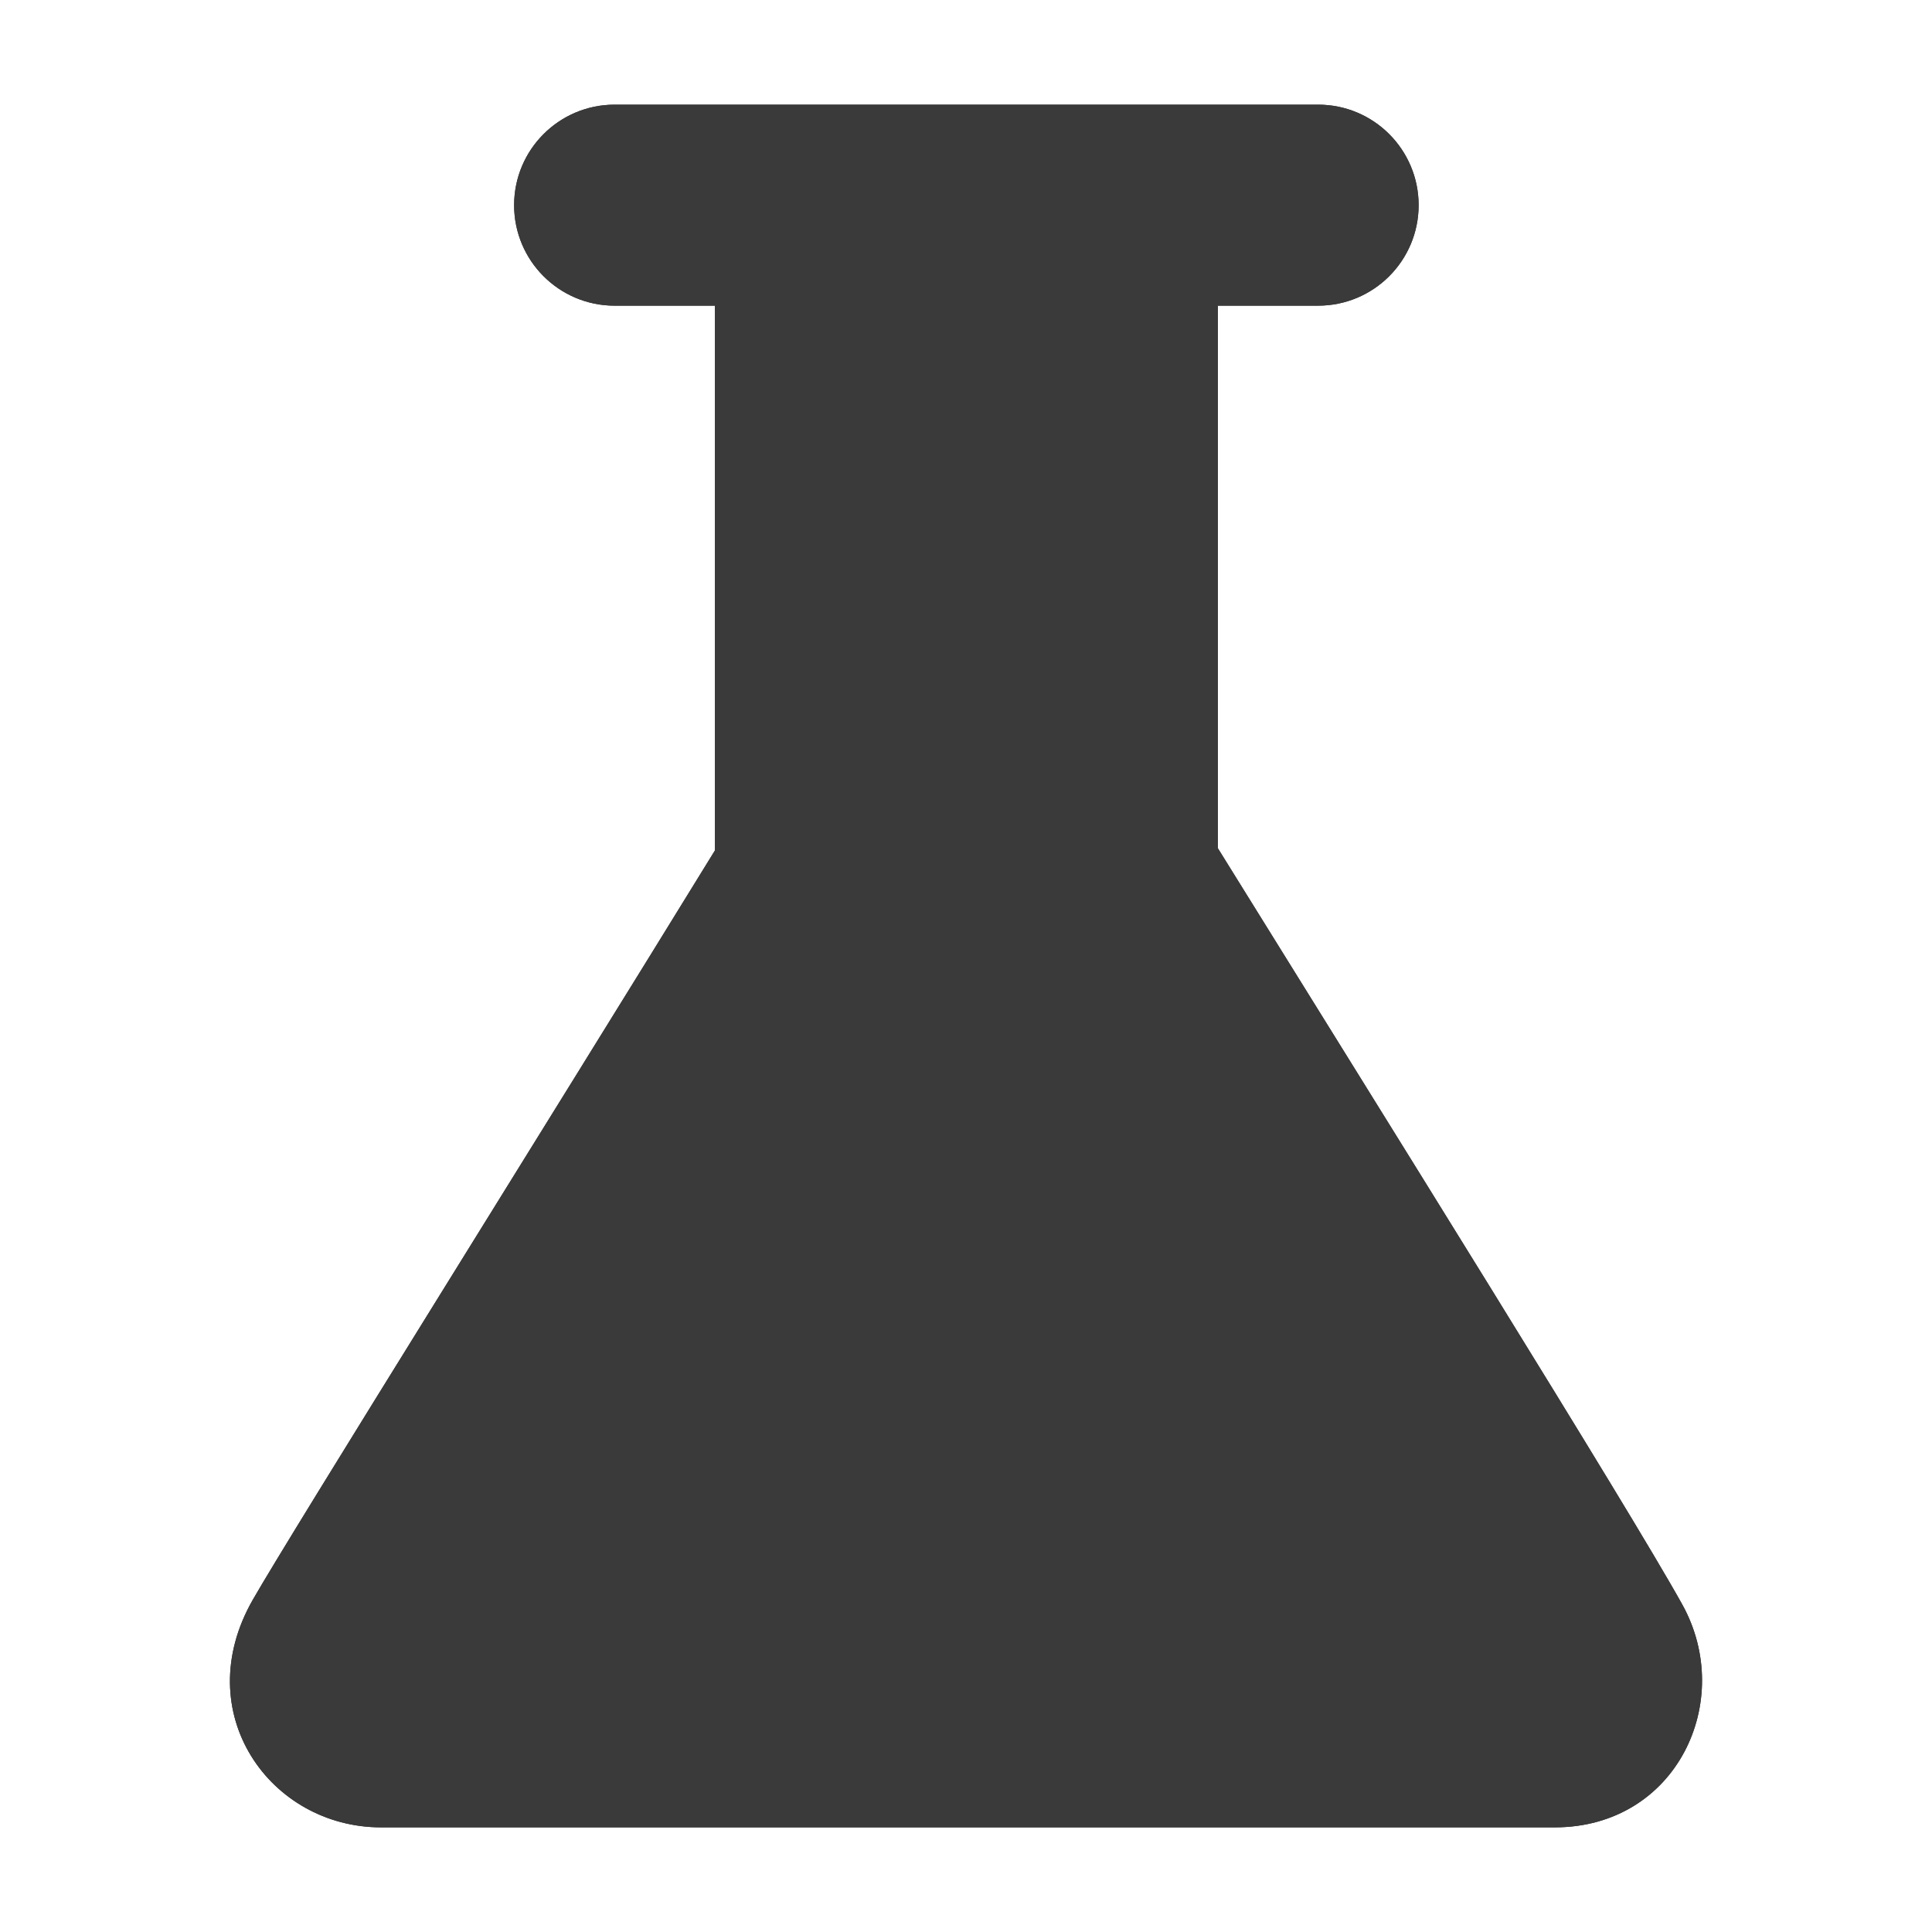 <?xml version="1.0" encoding="iso-8859-1"?>
<!-- Generator: Adobe Illustrator 17.1.0, SVG Export Plug-In . SVG Version: 6.00 Build 0)  -->
<!DOCTYPE svg PUBLIC "-//W3C//DTD SVG 1.1//EN" "http://www.w3.org/Graphics/SVG/1.1/DTD/svg11.dtd">
<svg version="1.1" xmlns="http://www.w3.org/2000/svg" xmlns:xlink="http://www.w3.org/1999/xlink" x="0px" y="0px" width="120px"
	 height="120px" viewBox="0 0 120 120" enable-background="new 0 0 120 120" xml:space="preserve">
<g id="Layer_4" display="none">
	<circle display="inline" opacity="0.5" fill="#DF1F26" cx="60" cy="60" r="60"/>
	<rect x="6.5" y="6.5" display="inline" opacity="0.5" fill="#3B4FA1" width="107" height="107"/>
</g>
<g id="normal">
	<g>
		<g>
			<path fill-rule="evenodd" clip-rule="evenodd" fill="#3A3A3A" d="M104.486,99.654c-3.307-5.962-18.995-31.094-28.842-46.968
				l0-33.701h6.227c3.448,0,6.242-2.794,6.242-6.242c0-3.448-2.794-6.242-6.242-6.242l-43.696,0c-3.447,0-6.242,2.795-6.242,6.242
				c0,3.448,2.794,6.242,6.242,6.243h6.226l0,33.844c-10.239,16.653-26.288,42.32-28.7,46.537
				c-4.02,7.025,1.093,14.134,7.965,14.134c5.299,0,65.219,0,72.901,0C104.137,113.5,107.814,105.643,104.486,99.654z"/>
		</g>
	</g>
</g>
<g id="active">
	<g>
		<g>
			<path fill-rule="evenodd" clip-rule="evenodd" fill="#3A3A3A" d="M104.486,99.654c-3.307-5.962-18.995-31.094-28.842-46.968
				l0-33.701h6.227c3.448,0,6.242-2.794,6.242-6.242c0-3.448-2.794-6.242-6.242-6.242l-43.696,0c-3.447,0-6.242,2.795-6.242,6.242
				c0,3.448,2.794,6.242,6.242,6.243h6.226l0,33.844c-10.239,16.653-26.288,42.32-28.7,46.537
				c-4.02,7.025,1.093,14.134,7.965,14.134c5.299,0,65.219,0,72.901,0C104.137,113.5,107.814,105.643,104.486,99.654z"/>
		</g>
	</g>
</g>
<g id="disabled" opacity="0.2">
	<g>
		<g>
			<path fill-rule="evenodd" clip-rule="evenodd" fill="#3A3A3A" d="M104.486,99.654c-3.307-5.962-18.995-31.094-28.842-46.968
				l0-33.701h6.227c3.448,0,6.242-2.794,6.242-6.242c0-3.448-2.794-6.242-6.242-6.242l-43.696,0c-3.447,0-6.242,2.795-6.242,6.242
				c0,3.448,2.794,6.242,6.242,6.243h6.226l0,33.844c-10.239,16.653-26.288,42.32-28.7,46.537
				c-4.02,7.025,1.093,14.134,7.965,14.134c5.299,0,65.219,0,72.901,0C104.137,113.5,107.814,105.643,104.486,99.654z"/>
		</g>
	</g>
</g>
</svg>
